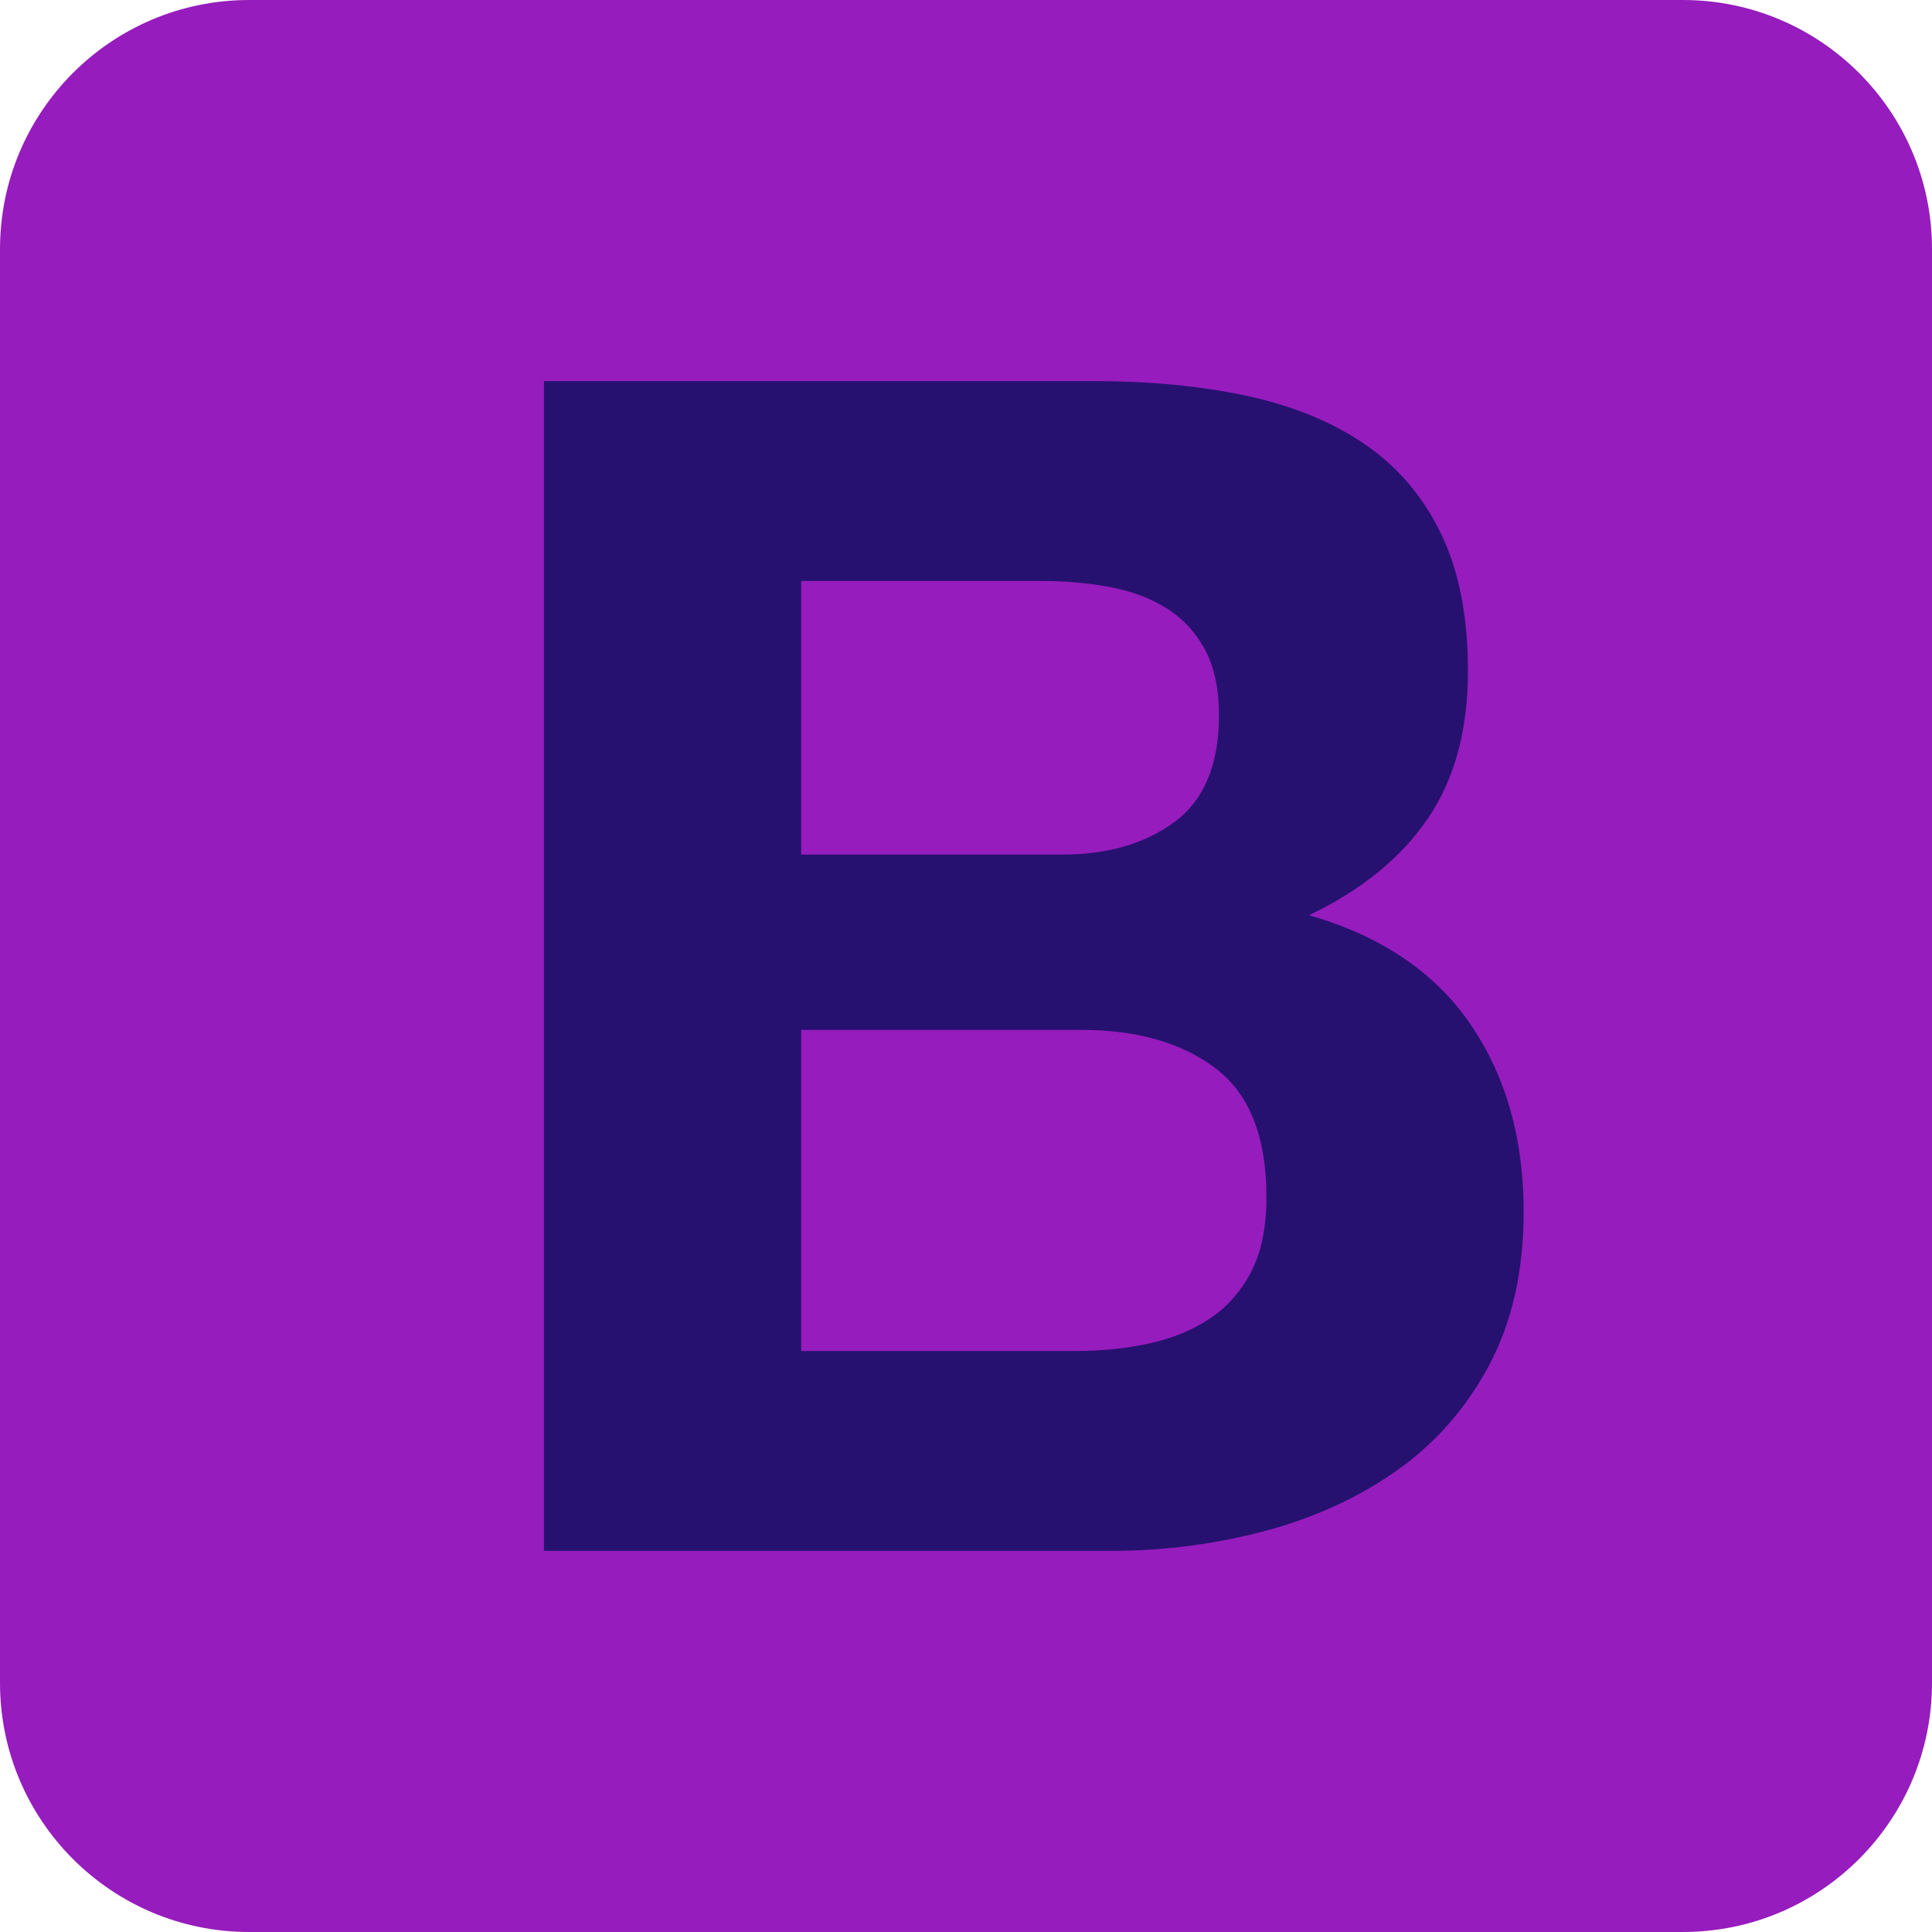 <svg width="100" height="100" viewBox="0 0 100 100" fill="none" xmlns="http://www.w3.org/2000/svg">
<g clip-path="url(#clip0_15_125)">
<path d="M0 87.106C0 94.228 5.773 100 12.894 100H87.106C94.228 100 100 94.227 100 87.106V12.894C100 5.772 94.227 0 87.106 0H12.894C5.772 0 0 5.773 0 12.894V87.106Z" fill="#961CBD"/>
<path d="M41.468 44.234V30.072H53.933C55.121 30.072 56.265 30.171 57.368 30.369C58.47 30.567 59.445 30.92 60.293 31.429C61.141 31.938 61.82 32.644 62.328 33.549C62.837 34.453 63.092 35.612 63.092 37.026C63.092 39.57 62.328 41.407 60.802 42.538C59.276 43.668 57.325 44.234 54.951 44.234H41.468ZM28.154 19.727V80.273H57.495C60.209 80.273 62.851 79.934 65.424 79.256C67.996 78.577 70.285 77.532 72.293 76.118C74.299 74.705 75.896 72.882 77.084 70.649C78.271 68.416 78.864 65.773 78.864 62.72C78.864 58.932 77.946 55.696 76.108 53.01C74.271 50.325 71.487 48.445 67.756 47.371C70.469 46.071 72.519 44.403 73.904 42.368C75.289 40.333 75.981 37.789 75.981 34.736C75.981 31.909 75.515 29.535 74.582 27.613C73.649 25.691 72.335 24.15 70.639 22.991C68.943 21.832 66.908 20.999 64.533 20.49C62.159 19.981 59.53 19.727 56.647 19.727H28.154ZM41.468 69.928V53.307H55.969C58.852 53.307 61.17 53.971 62.922 55.3C64.675 56.629 65.551 58.847 65.551 61.957C65.551 63.54 65.282 64.84 64.745 65.858C64.208 66.875 63.487 67.681 62.583 68.274C61.678 68.868 60.633 69.292 59.445 69.546C58.258 69.801 57.014 69.928 55.714 69.928H41.468Z" fill="#261170"/>
</g>
<defs>
<clipPath id="clip0_15_125">
<rect width="100" height="100" fill="white"/>
</clipPath>
</defs>
</svg>
